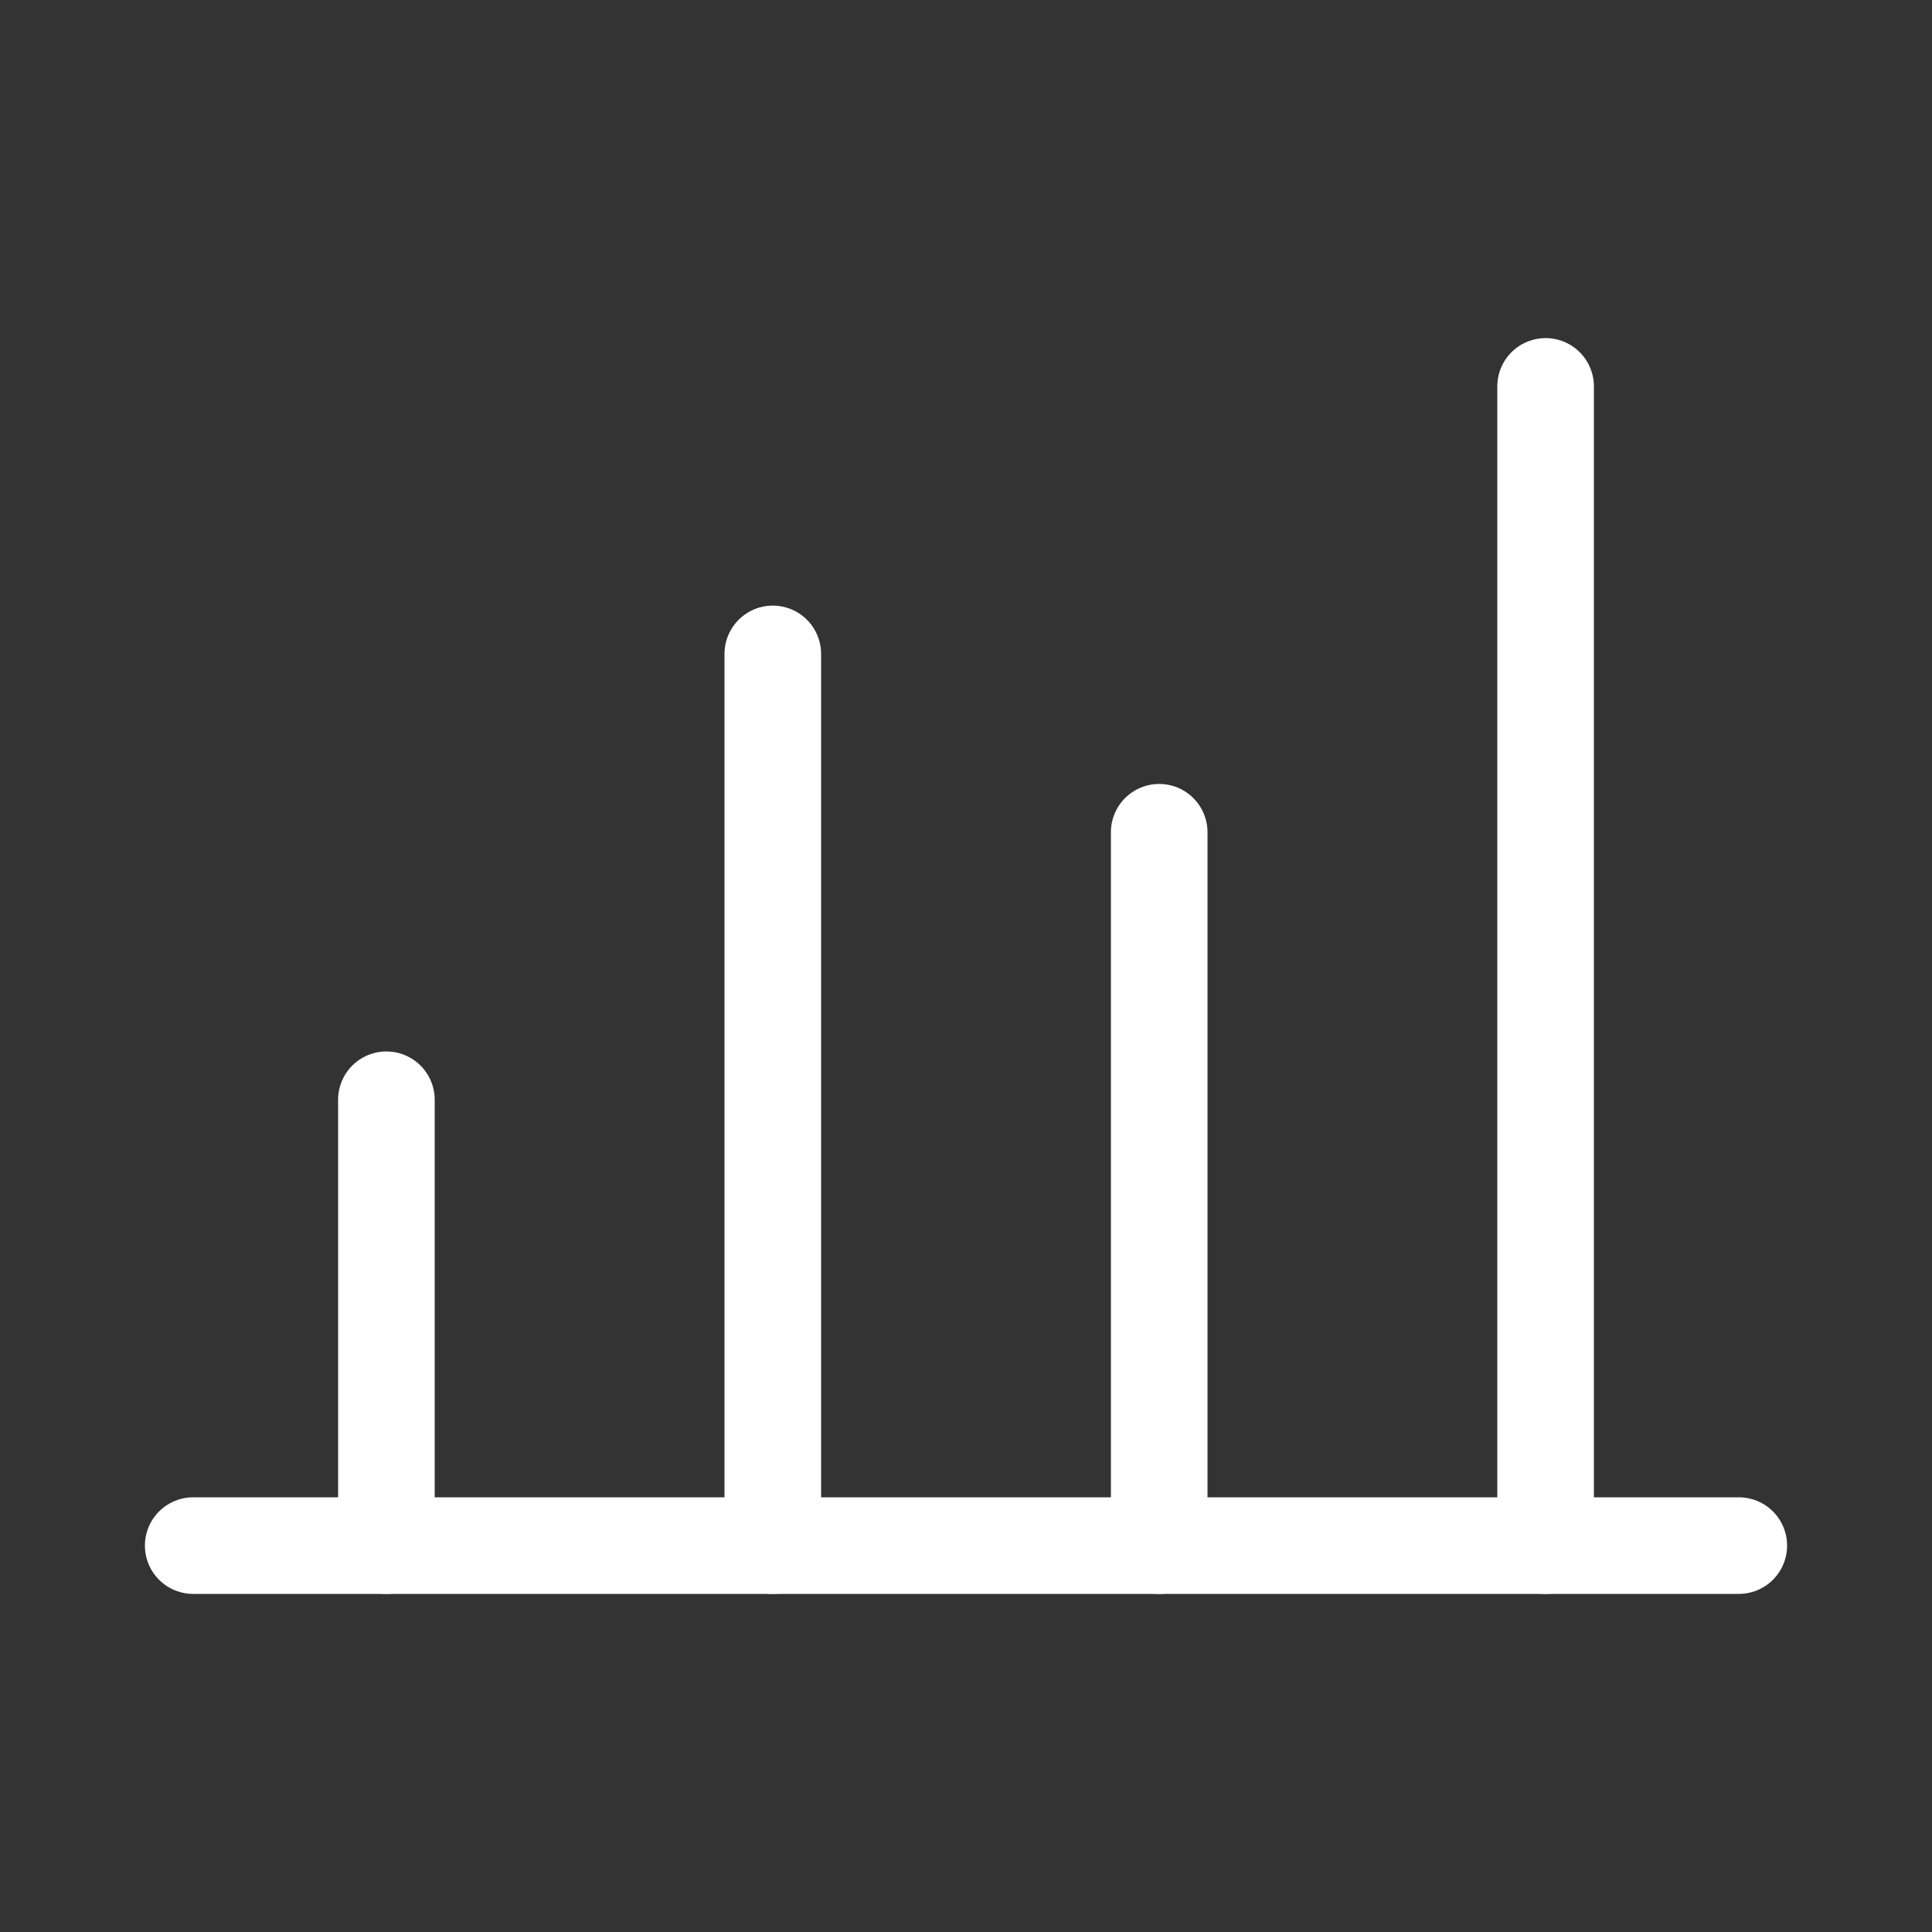 <svg width="30" height="30" viewBox="0 0 30 30" fill="none" xmlns="http://www.w3.org/2000/svg">
<rect x="0" y="0" width="30" height="30" fill="#333333" stroke="none"/>
<path d="M6 17.077L6 24" stroke="white" stroke-width="1.5" stroke-linecap="round"/>
<path d="M12 10.154L12 24" stroke="white" stroke-width="1.5" stroke-linecap="round"/>
<path d="M18 12.923L18 24" stroke="white" stroke-width="1.5" stroke-linecap="round"/>
<path d="M24 6V24" stroke="white" stroke-width="1.5" stroke-linecap="round"/>
<path d="M3 24H27" stroke="white" stroke-width="1.5" stroke-linecap="round"/>
</svg>
